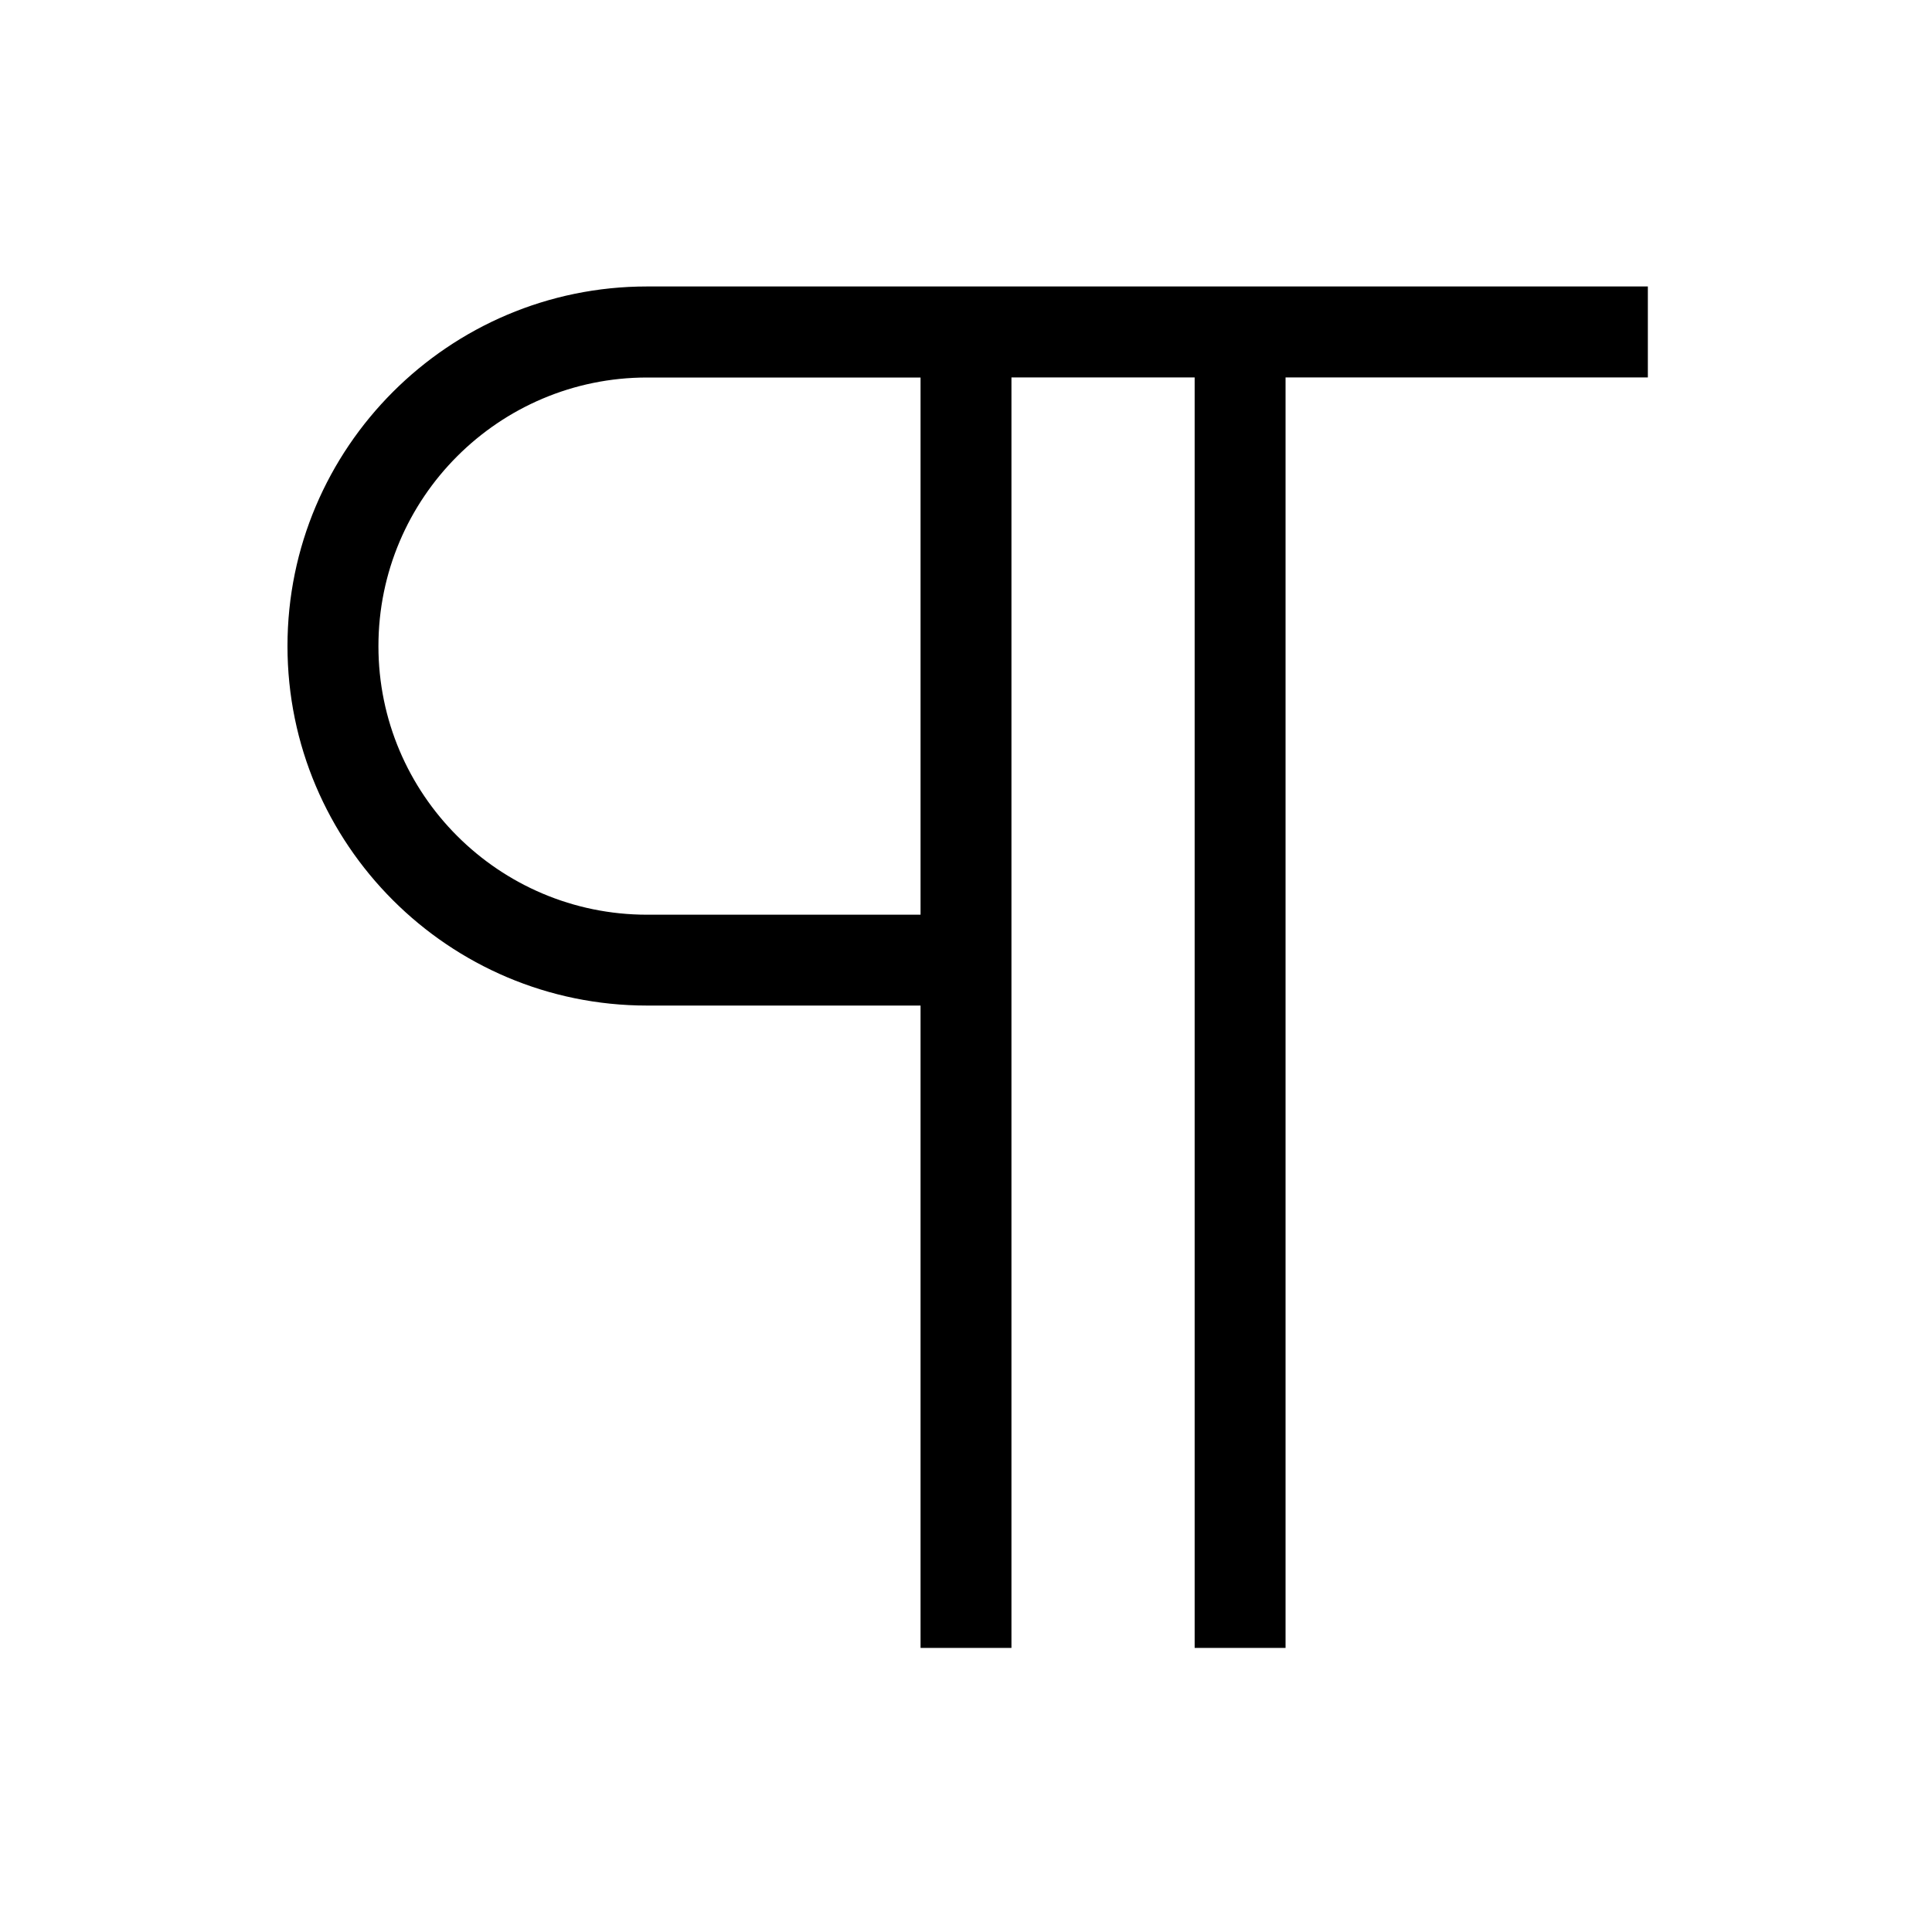 <!-- Generated by IcoMoon.io -->
<svg version="1.1" xmlns="http://www.w3.org/2000/svg" width="40" height="40" viewBox="0 0 40 40">
<title>th-paragraph</title>
<path d="M34.118 5.931h-20.721c-4.105 0-7.445 3.339-7.445 7.445s3.339 7.443 7.445 7.443h5.662v13.299h1.882v-26.304h3.793v26.304h1.882v-26.304h7.501v-1.882zM19.059 18.938h-5.662c-3.068 0-5.562-2.494-5.562-5.56 0-3.068 2.494-5.562 5.562-5.562h5.662v11.123z"></path>
</svg>

